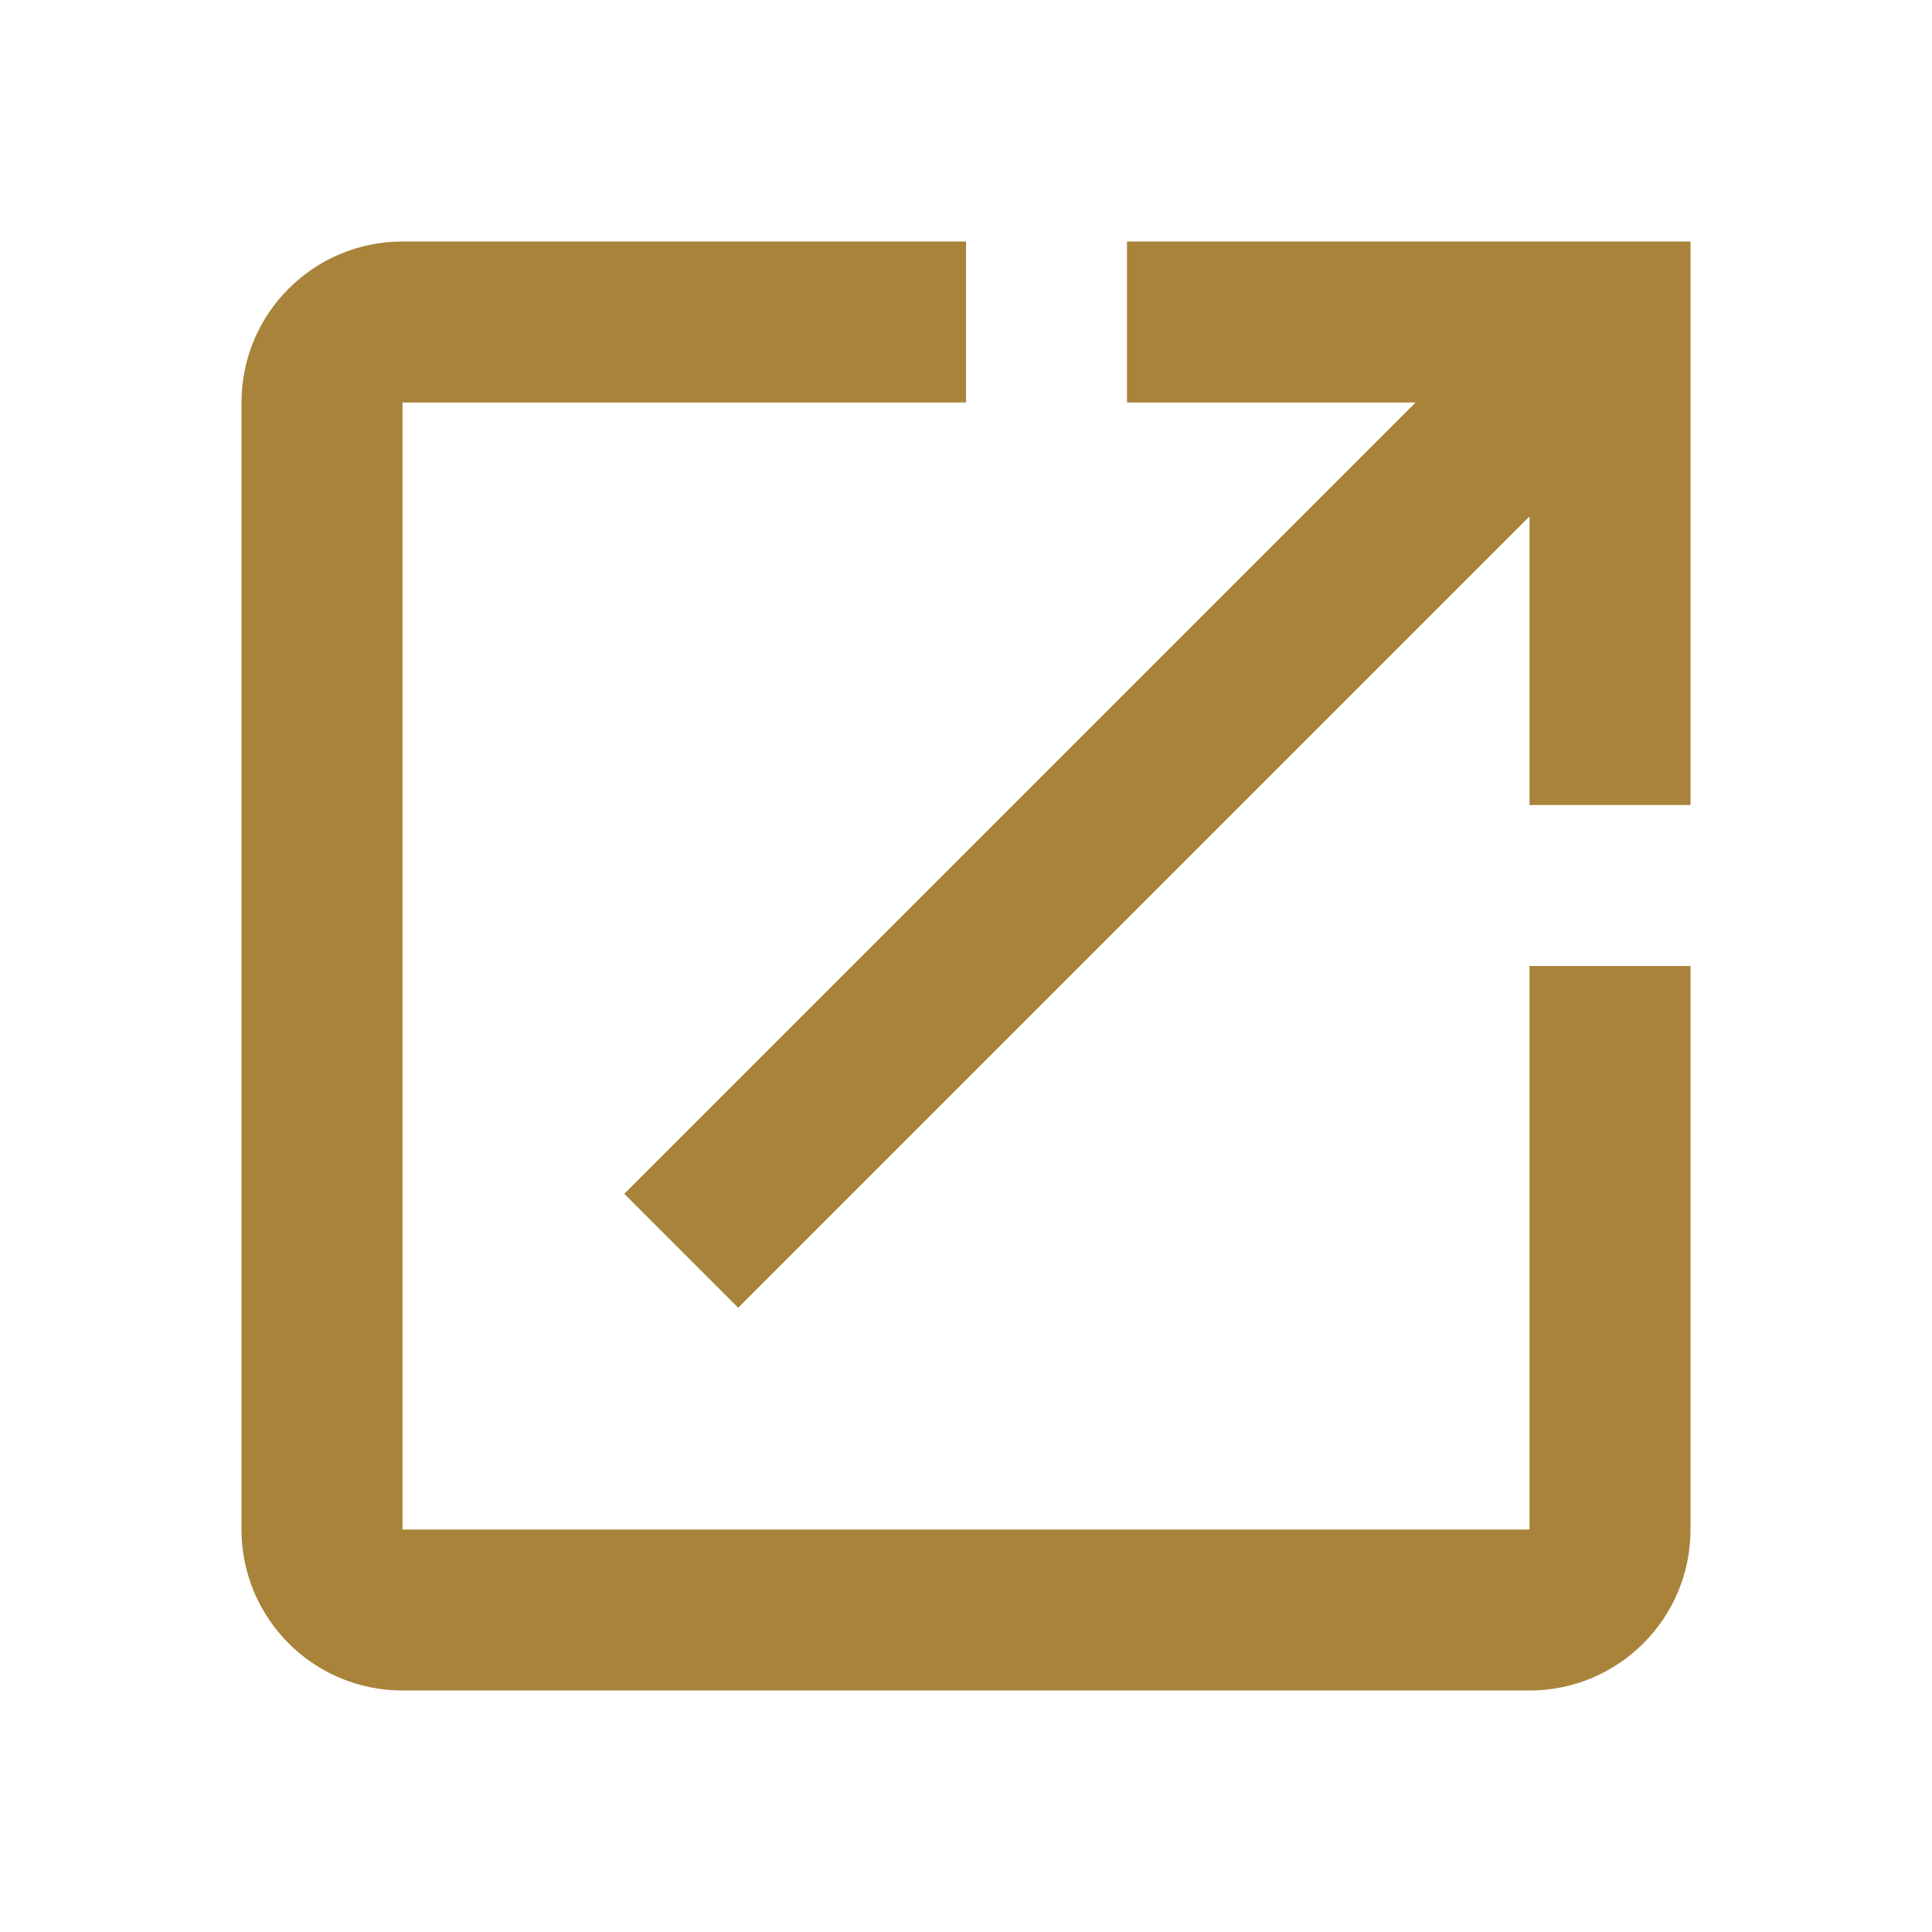 <svg fill="#a88339" viewBox="0 0 48 48" xmlns="http://www.w3.org/2000/svg"><path d="M38 38H10V10h14V6H10c-2.21 0-4 1.79-4 4v28c0 2.21 1.79 4 4 4h28c2.21 0 4-1.79 4-4V24h-4v14zM28 6v4h7.17L15.51 29.66l2.83 2.83L38 12.83V20h4V6H28z"/></svg>